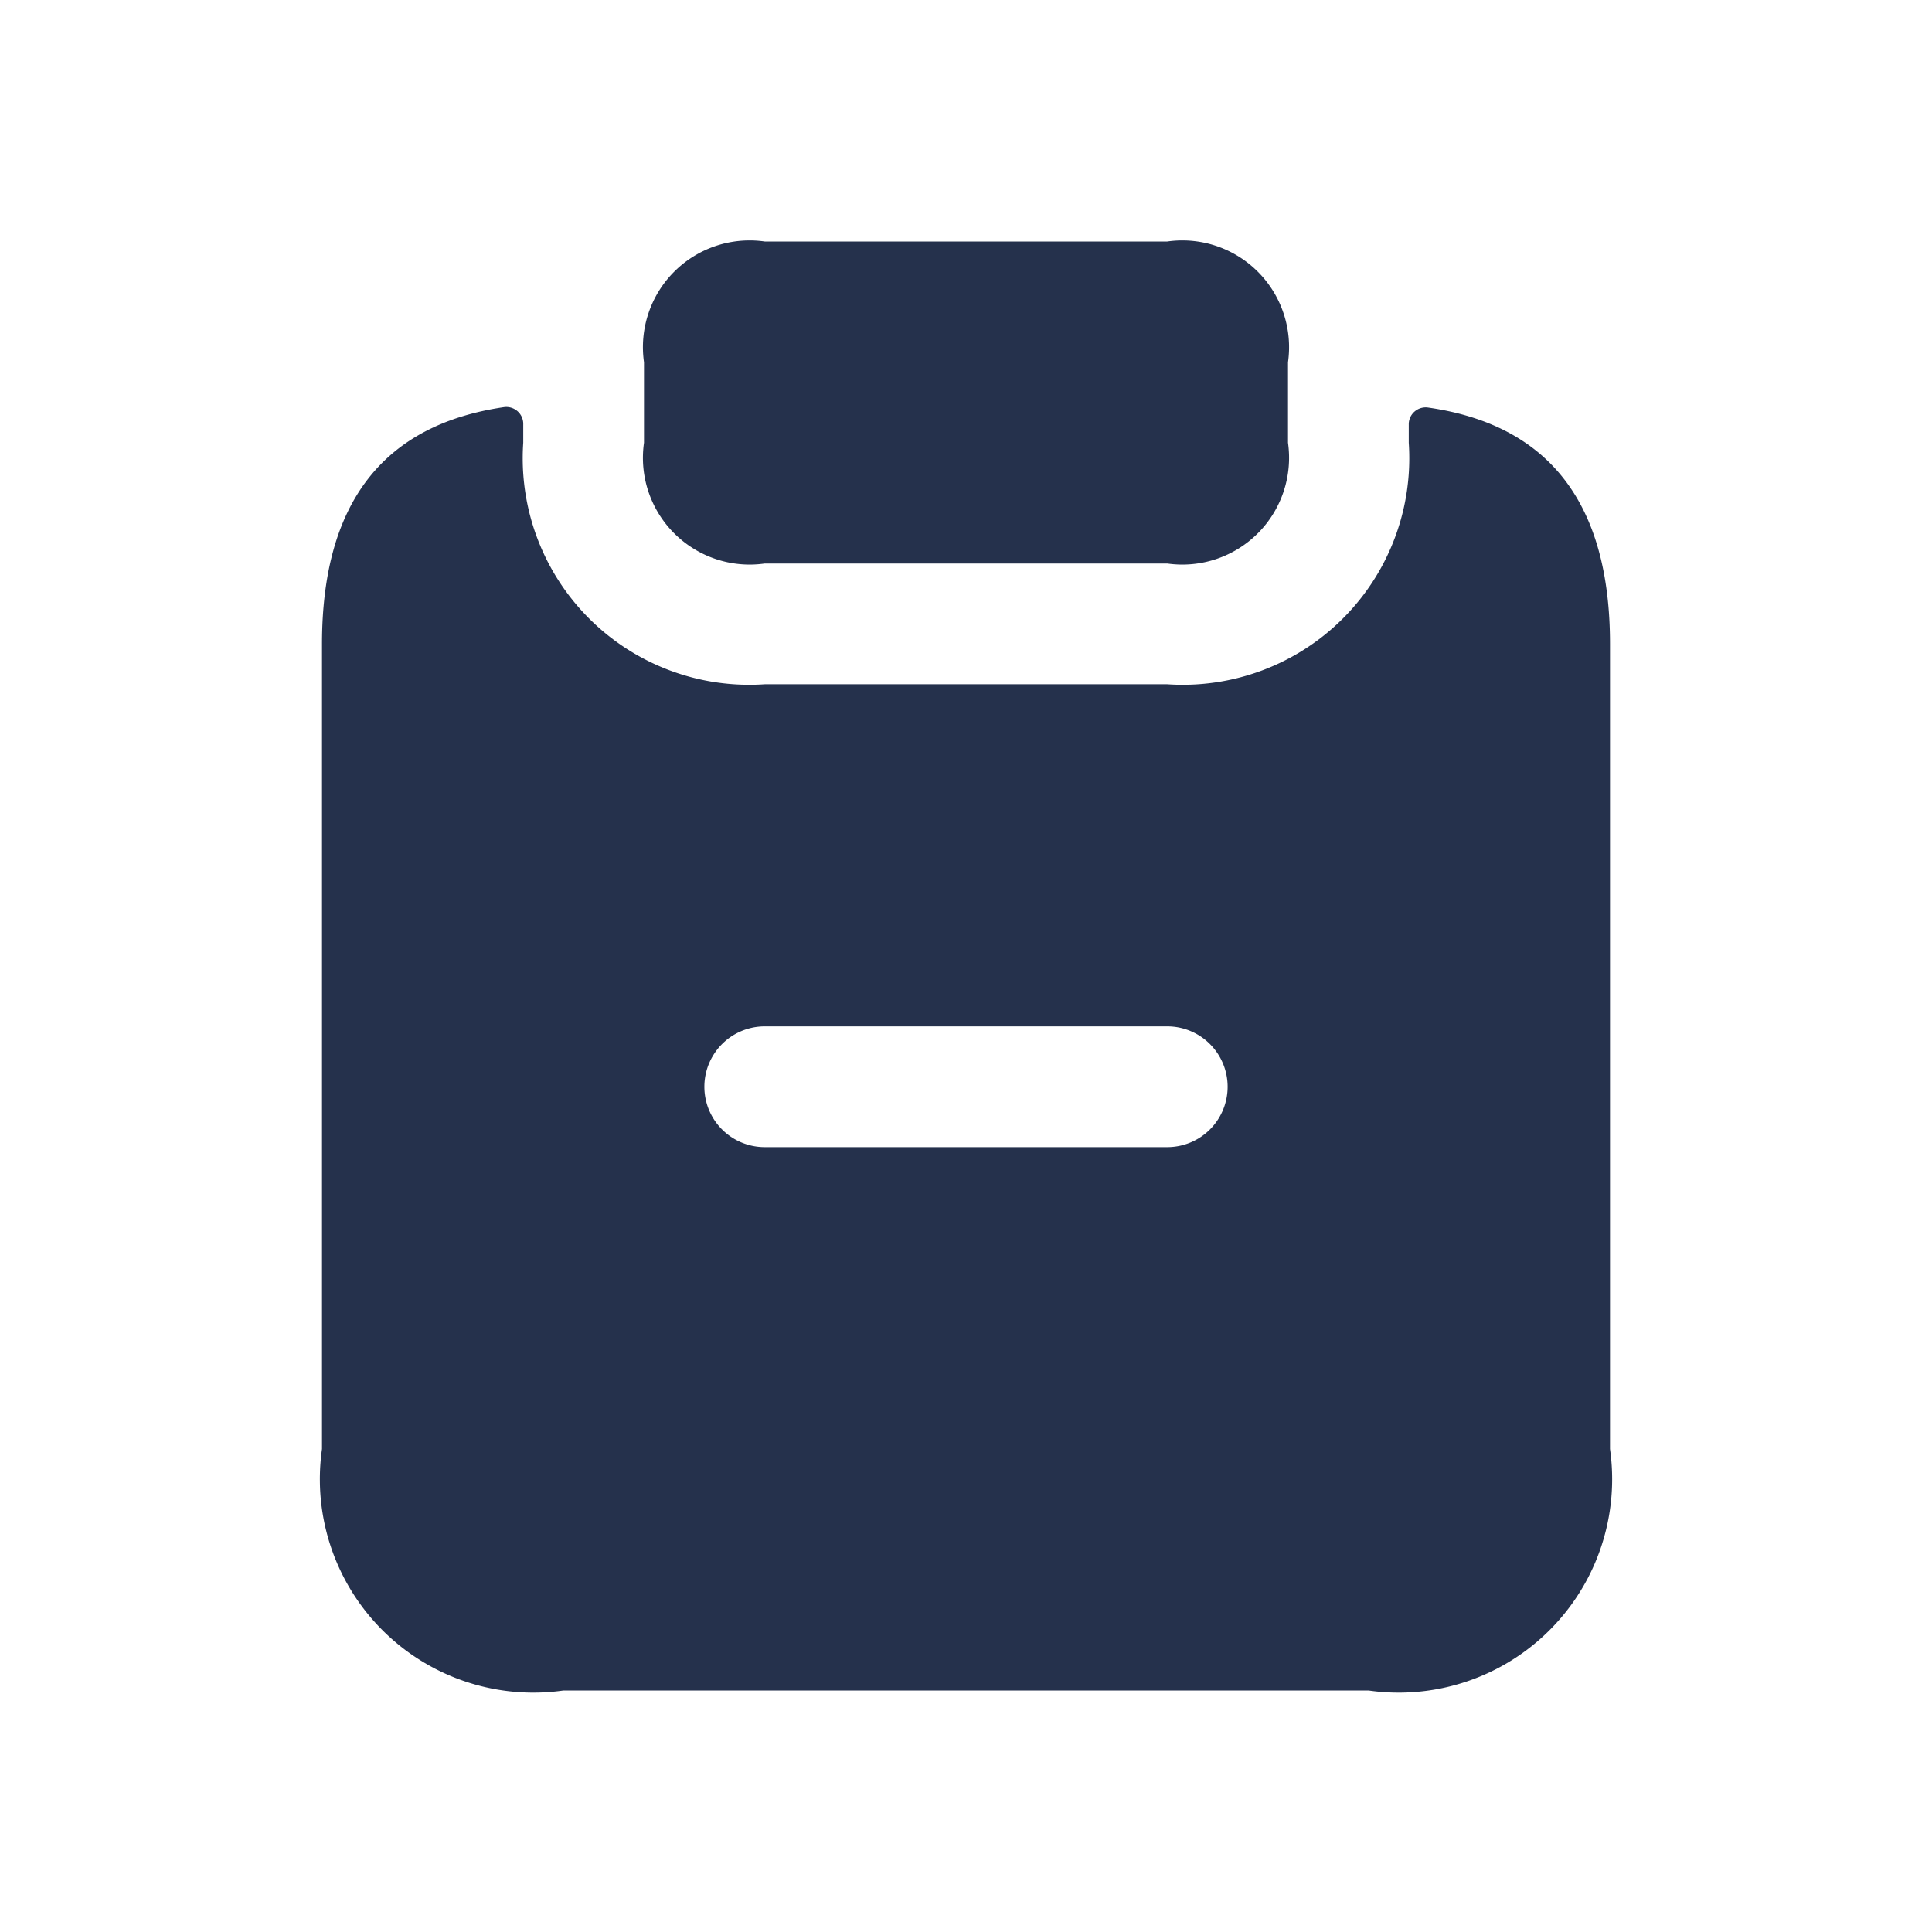 <svg id="Layer" xmlns="http://www.w3.org/2000/svg" viewBox="0 0 24 24"><defs><style>.cls-1{fill:#25314c;}</style></defs><g id="clipboard-minus"><path class="cls-1" d="M8,5.5v-1A1.326,1.326,0,0,1,9.5,3h5A1.326,1.326,0,0,1,16,4.5v1A1.326,1.326,0,0,1,14.5,7h-5A1.326,1.326,0,0,1,8,5.5ZM20,8V18a2.652,2.652,0,0,1-3,3H7a2.652,2.652,0,0,1-3-3V8c0-1.742.752-2.723,2.265-2.943a.211.211,0,0,1,.235.2V5.5a2.814,2.814,0,0,0,3,3h5a2.814,2.814,0,0,0,3-3V5.262a.211.211,0,0,1,.235-.2C19.248,5.277,20,6.258,20,8Zm-4.75,5.5a.75.75,0,0,0-.75-.75h-5a.75.75,0,0,0,0,1.5h5A.75.75,0,0,0,15.25,13.5Z"/></g></svg>
